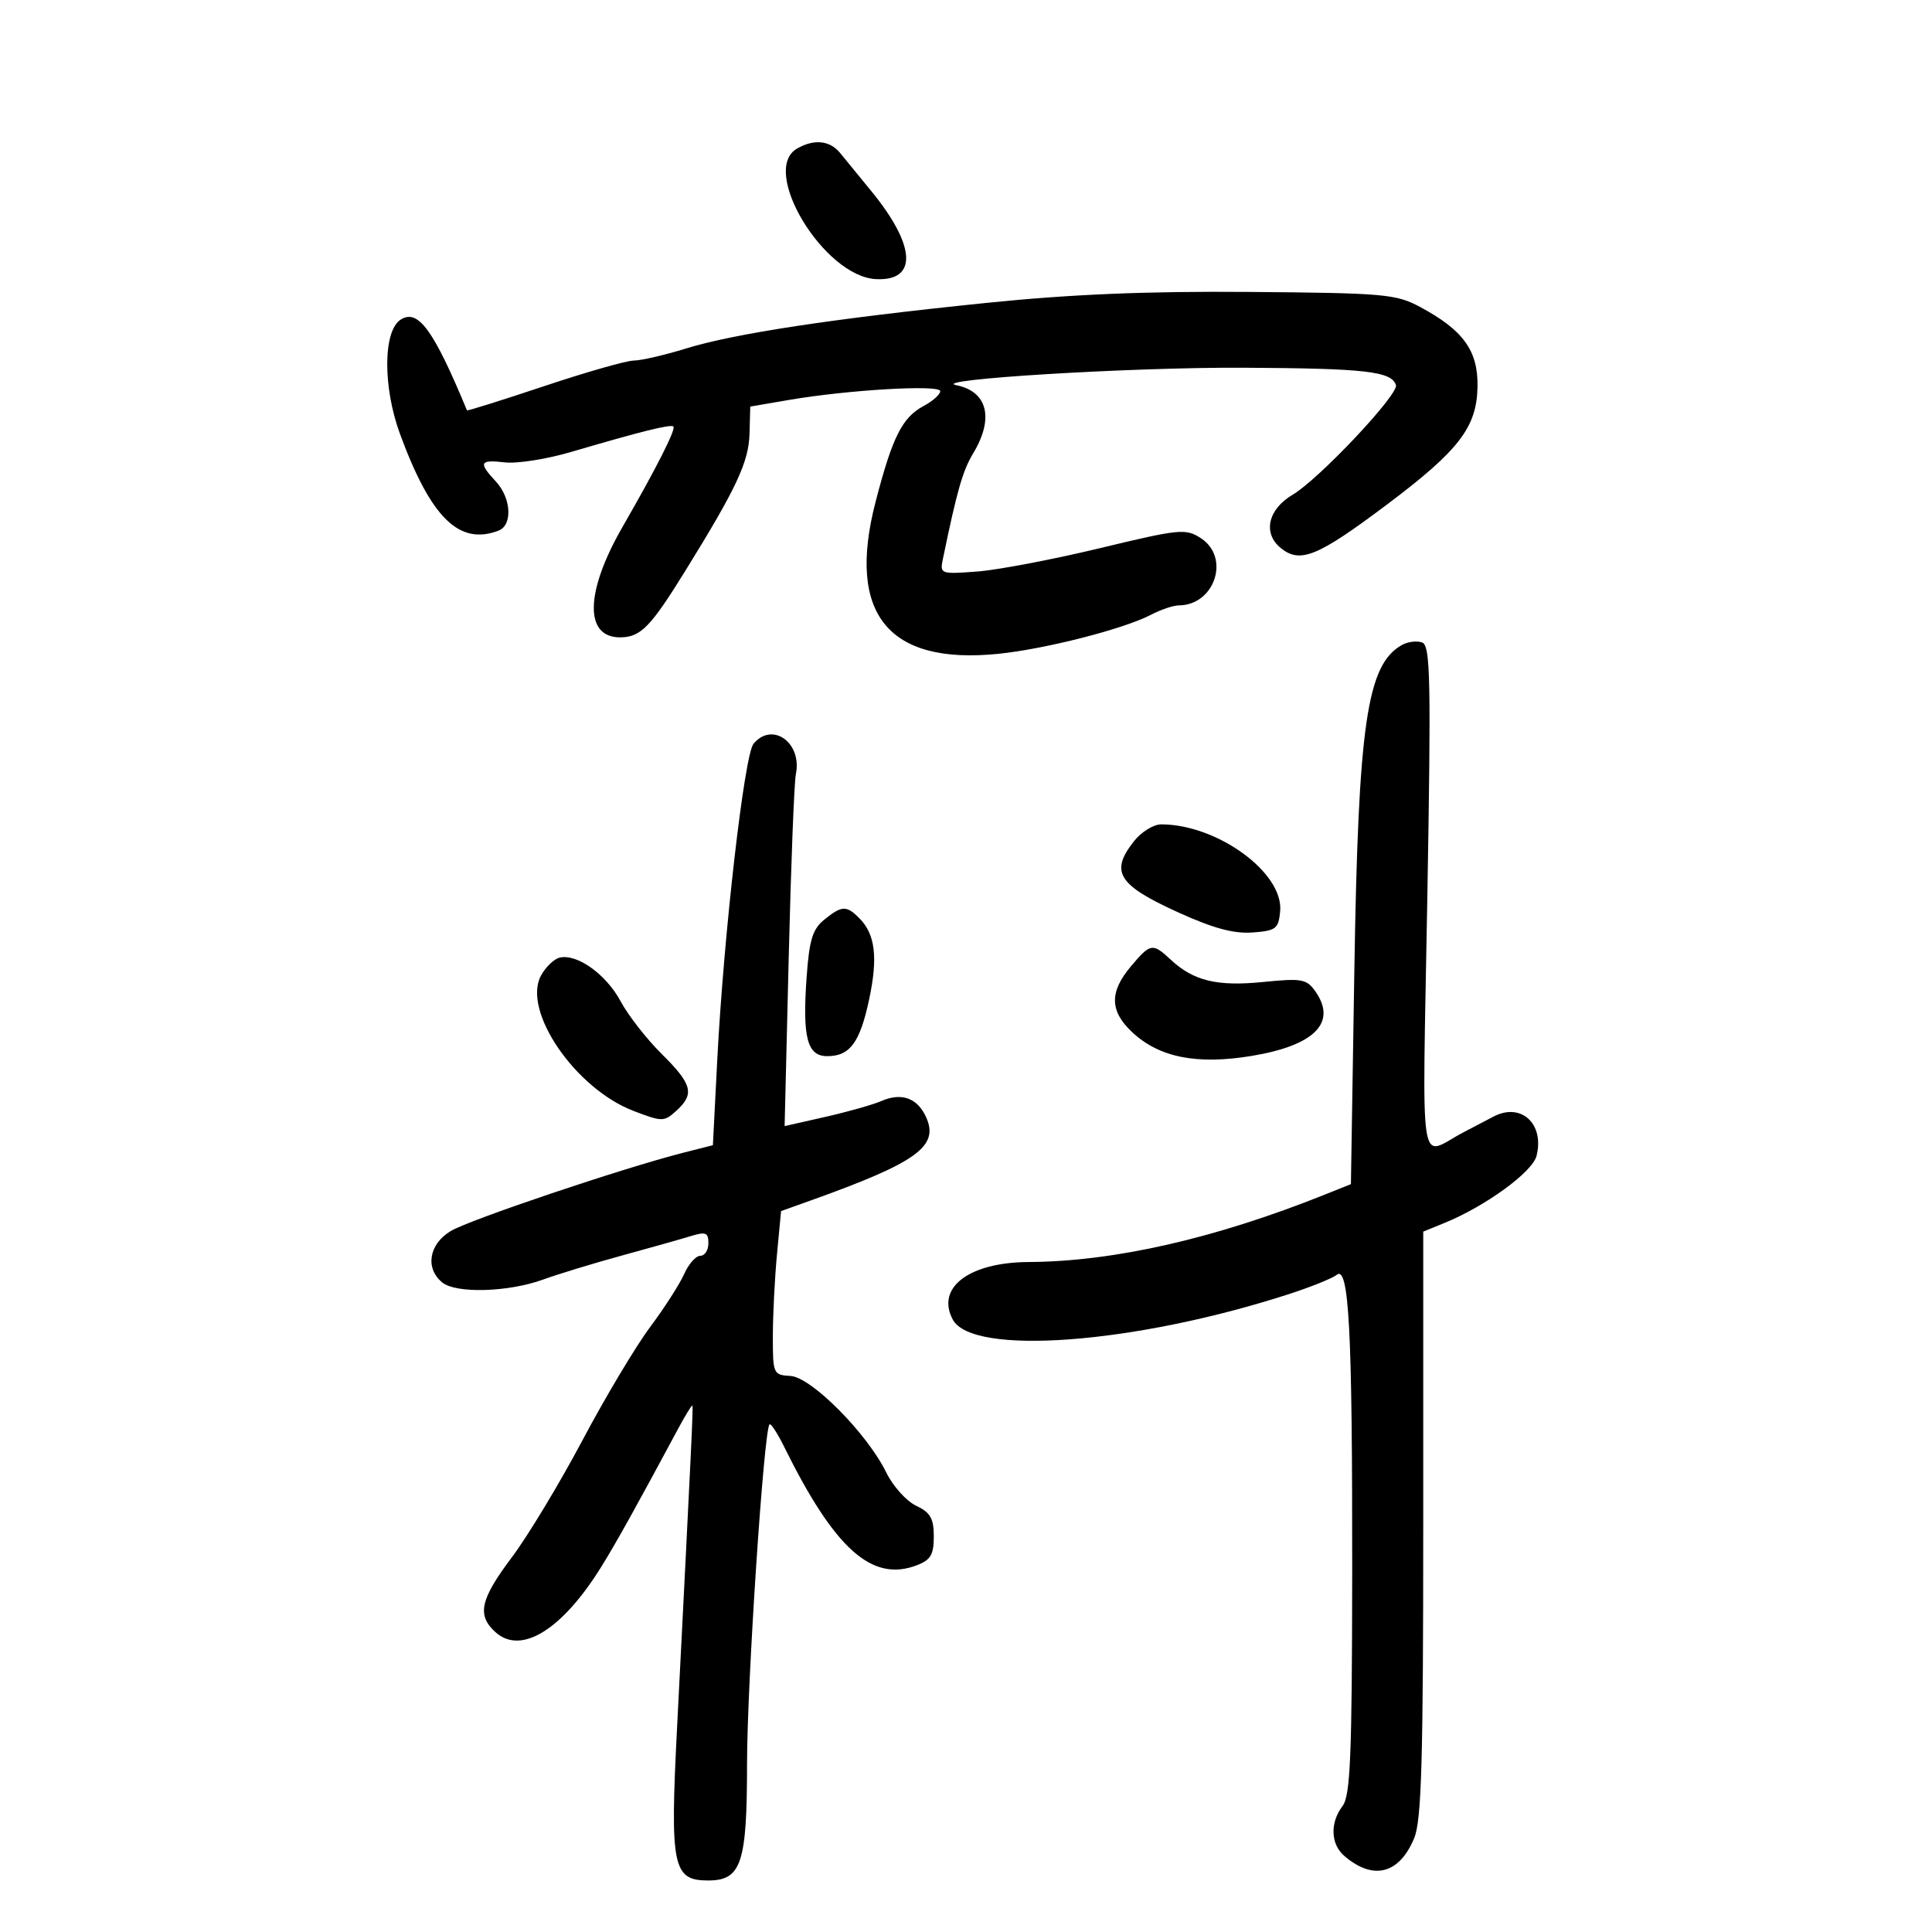 <svg xmlns="http://www.w3.org/2000/svg" width="300" height="300" viewBox="0 0 300 300" version="1.1">
	<path d="M 123.750 23.080 C 117.955 26.455, 127.947 42.947, 136.026 43.343 C 142.536 43.662, 142.233 38.145, 135.276 29.650 C 133.406 27.367, 131.234 24.712, 130.448 23.750 C 128.853 21.796, 126.380 21.548, 123.750 23.080 M 153 47.052 C 129.178 49.495, 114.017 51.800, 106.500 54.122 C 103.200 55.140, 99.565 55.980, 98.422 55.987 C 97.279 55.994, 91.002 57.785, 84.473 59.967 C 77.944 62.149, 72.561 63.837, 72.511 63.717 C 67.321 51.214, 64.928 47.928, 62.236 49.617 C 59.475 51.349, 59.420 60.082, 62.124 67.420 C 66.920 80.434, 71.314 84.735, 77.418 82.393 C 79.624 81.547, 79.393 77.338, 77 74.770 C 74.245 71.812, 74.469 71.340, 78.409 71.800 C 80.284 72.018, 84.896 71.292, 88.659 70.186 C 99.558 66.981, 104.168 65.834, 104.563 66.230 C 104.984 66.651, 101.961 72.618, 96.646 81.855 C 90.829 91.967, 90.715 99.053, 96.372 98.968 C 99.497 98.921, 101.026 97.350, 106.403 88.661 C 114.386 75.759, 116.265 71.741, 116.386 67.316 L 116.500 63.133 122.500 62.104 C 131.732 60.522, 146 59.694, 146 60.741 C 146 61.248, 144.837 62.285, 143.415 63.046 C 140.089 64.826, 138.569 67.860, 135.960 77.923 C 131.458 95.291, 137.862 103.250, 154.957 101.531 C 162.261 100.796, 174.473 97.678, 178.720 95.462 C 180.249 94.665, 182.187 94.010, 183.027 94.006 C 188.618 93.984, 191.077 86.591, 186.493 83.587 C 184.122 82.034, 183.267 82.118, 170.743 85.131 C 163.459 86.884, 154.894 88.512, 151.708 88.750 C 146.073 89.170, 145.929 89.119, 146.401 86.841 C 148.624 76.103, 149.485 73.100, 151.122 70.382 C 154.387 64.960, 153.352 60.787, 148.500 59.814 C 144.108 58.933, 175.734 57.006, 193.052 57.100 C 212.026 57.202, 216.053 57.658, 216.762 59.786 C 217.239 61.216, 204.823 74.399, 200.709 76.830 C 196.875 79.096, 196.054 82.815, 198.882 85.105 C 201.889 87.540, 204.579 86.442, 215.277 78.413 C 226.570 69.938, 229.335 66.341, 229.429 60.003 C 229.511 54.434, 227.219 51.265, 220.500 47.658 C 216.782 45.662, 214.916 45.498, 194 45.332 C 177.929 45.205, 166.214 45.696, 153 47.052 M 217.702 100.147 C 212.252 103.197, 210.918 112.311, 210.302 150.688 L 209.769 183.875 205.709 185.500 C 188.628 192.334, 172.989 195.892, 159.700 195.967 C 150.472 196.019, 145.298 199.952, 147.947 204.901 C 150.984 210.577, 176.101 208.699, 199.933 201.016 C 203.471 199.875, 206.894 198.503, 207.540 197.967 C 209.469 196.366, 210.003 206.452, 209.968 243.897 C 209.942 272.739, 209.692 278.823, 208.468 280.441 C 206.495 283.050, 206.615 286.360, 208.750 288.193 C 213.225 292.036, 217.260 291.015, 219.585 285.452 C 220.735 282.699, 221 273.549, 221 236.653 L 221 191.243 224.250 189.920 C 230.657 187.313, 237.963 181.996, 238.594 179.480 C 239.846 174.491, 236.186 171.145, 231.920 173.378 C 230.589 174.075, 228.488 175.175, 227.250 175.823 C 220.198 179.513, 220.860 183.763, 221.629 139.694 C 222.224 105.577, 222.120 100.260, 220.847 99.772 C 220.040 99.462, 218.624 99.631, 217.702 100.147 M 117.004 115.496 C 115.577 117.215, 112.363 145.268, 111.371 164.662 L 110.698 177.825 106.099 178.995 C 96.695 181.388, 72.819 189.432, 69.960 191.171 C 66.601 193.213, 65.993 196.921, 68.656 199.128 C 70.784 200.891, 78.925 200.660, 84.357 198.681 C 86.636 197.851, 92.100 196.185, 96.500 194.979 C 100.900 193.774, 105.737 192.409, 107.250 191.946 C 109.597 191.227, 110 191.390, 110 193.052 C 110 194.123, 109.435 195, 108.744 195 C 108.053 195, 106.924 196.274, 106.235 197.832 C 105.545 199.390, 103.161 203.102, 100.936 206.082 C 98.711 209.062, 93.985 216.974, 90.434 223.666 C 86.883 230.357, 81.958 238.518, 79.489 241.803 C 74.555 248.366, 74.020 250.803, 76.933 253.439 C 80.910 257.039, 87.314 253.072, 93.401 243.239 C 95.745 239.452, 98.691 234.158, 105.350 221.762 C 106.454 219.707, 107.427 218.132, 107.511 218.262 C 107.656 218.488, 107.405 223.777, 105.123 268.500 C 104.031 289.887, 104.467 292, 109.966 292 C 115.115 292, 116 289.342, 116 273.883 C 116 261.445, 118.609 222.058, 119.491 221.175 C 119.694 220.973, 120.715 222.538, 121.761 224.653 C 129.609 240.532, 135.386 245.705, 142.326 243.066 C 144.516 242.234, 145 241.421, 145 238.579 C 145 235.777, 144.471 234.858, 142.250 233.805 C 140.738 233.087, 138.657 230.774, 137.627 228.664 C 134.665 222.599, 125.986 213.845, 122.751 213.659 C 120.074 213.504, 120.002 213.342, 120.008 207.500 C 120.011 204.200, 120.300 198.475, 120.649 194.778 L 121.284 188.057 125.892 186.408 C 142.414 180.494, 145.866 177.995, 143.796 173.451 C 142.446 170.489, 139.990 169.608, 136.865 170.966 C 135.564 171.531, 131.650 172.639, 128.167 173.427 L 121.835 174.861 122.472 148.681 C 122.822 134.281, 123.320 121.478, 123.579 120.229 C 124.591 115.336, 119.924 111.976, 117.004 115.496 M 176.073 130.635 C 172.335 135.386, 173.582 137.404, 182.868 141.636 C 188.359 144.138, 191.564 145.011, 194.477 144.796 C 198.140 144.527, 198.525 144.232, 198.782 141.500 C 199.343 135.543, 189.063 128.028, 180.323 128.006 C 179.125 128.003, 177.212 129.186, 176.073 130.635 M 127.991 142.806 C 126.177 144.275, 125.666 145.940, 125.252 151.726 C 124.581 161.105, 125.334 164, 128.448 164 C 131.983 164, 133.538 161.888, 134.969 155.144 C 136.348 148.650, 135.906 145.049, 133.427 142.570 C 131.424 140.566, 130.719 140.597, 127.991 142.806 M 175.589 150.077 C 172.265 154.027, 172.312 156.975, 175.750 160.226 C 179.950 164.198, 185.821 165.375, 194.368 163.960 C 204.122 162.345, 207.645 158.793, 204.270 153.975 C 202.892 152.008, 202.186 151.879, 196.131 152.484 C 188.982 153.199, 185.328 152.315, 181.786 149.015 C 178.966 146.388, 178.647 146.442, 175.589 150.077 M 86.895 148.702 C 86.012 148.916, 84.707 150.179, 83.995 151.509 C 81.066 156.983, 89.338 169.054, 98.386 172.509 C 102.842 174.211, 103.110 174.210, 105.015 172.487 C 107.895 169.880, 107.506 168.364, 102.750 163.658 C 100.412 161.345, 97.540 157.664, 96.366 155.477 C 94.117 151.285, 89.593 148.049, 86.895 148.702" stroke="none" fill="black" fill-rule="evenodd"/>
</svg>